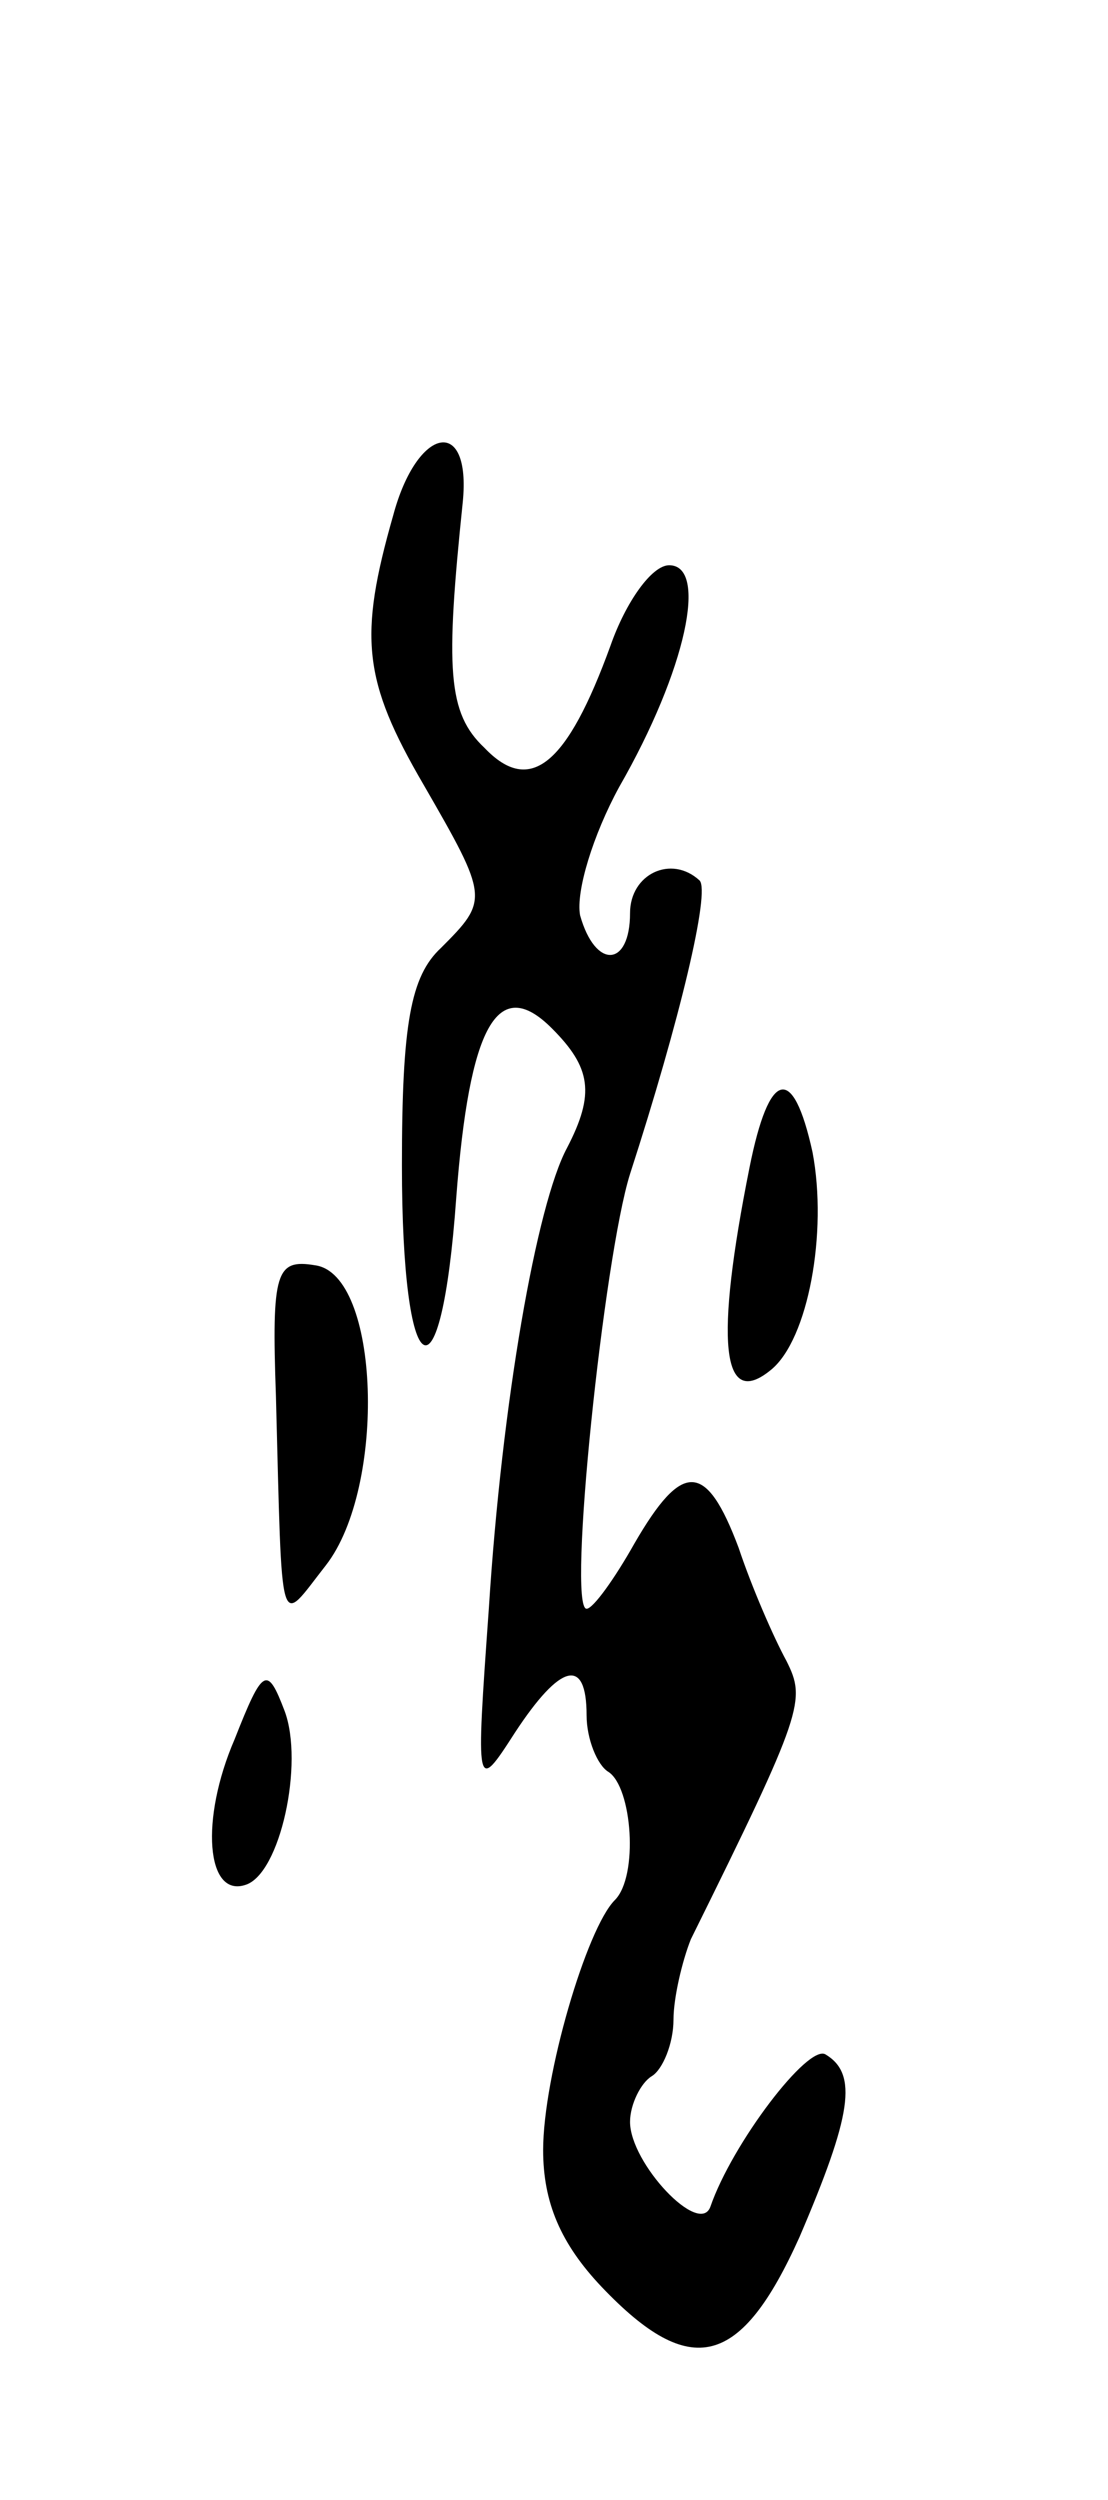 <svg version="1.0" xmlns="http://www.w3.org/2000/svg"
 width="51pt" height="115pt" viewBox="0 0 51 115"
 preserveAspectRatio="xMidYMid meet">
<g transform="translate(0,115) scale(0.1,-0.1)"
fill="#000000" stroke="none">
<path d="M181 913 c-16 -56 -14 -76 14 -124 30 -52 30 -53 8 -75 -14 -13 -18
-35 -18 -100 0 -102 18 -113 25 -15 6 79 19 103 44 78 18 -18 20 -30 7 -55
-14 -26 -30 -117 -36 -212 -6 -84 -6 -85 12 -57 21 32 33 35 33 8 0 -11 5 -23
10 -26 11 -7 14 -48 3 -59 -13 -13 -33 -81 -33 -115 0 -24 8 -43 27 -63 41
-43 64 -37 91 23 24 56 27 75 12 84 -8 5 -43 -41 -53 -70 -5 -14 -37 20 -37
39 0 8 5 18 10 21 5 3 10 15 10 26 0 10 4 27 8 37 52 105 53 110 44 128 -6 11
-16 34 -22 52 -15 40 -26 40 -48 2 -9 -16 -19 -30 -22 -30 -9 0 8 162 20 200
23 71 37 130 32 135 -13 12 -32 3 -32 -15 0 -25 -16 -26 -23 -1 -2 11 6 37 18
59 31 54 41 102 23 102 -8 0 -20 -17 -27 -37 -20 -55 -37 -69 -58 -47 -17 16
-18 36 -10 113 4 40 -21 35 -32 -6z"/>
<path d="M345 613 c-16 -80 -13 -112 10 -93 17 14 26 63 19 100 -9 41 -20 38
-29 -7z"/>
<path d="M127 508 c3 -113 1 -106 23 -78 28 36 25 134 -5 138 -18 3 -20 -3
-18 -60z"/>
<path d="M108 350 c-16 -37 -13 -73 5 -67 16 5 27 56 18 80 -8 21 -10 20 -23
-13z"/>
</g>
</svg>
